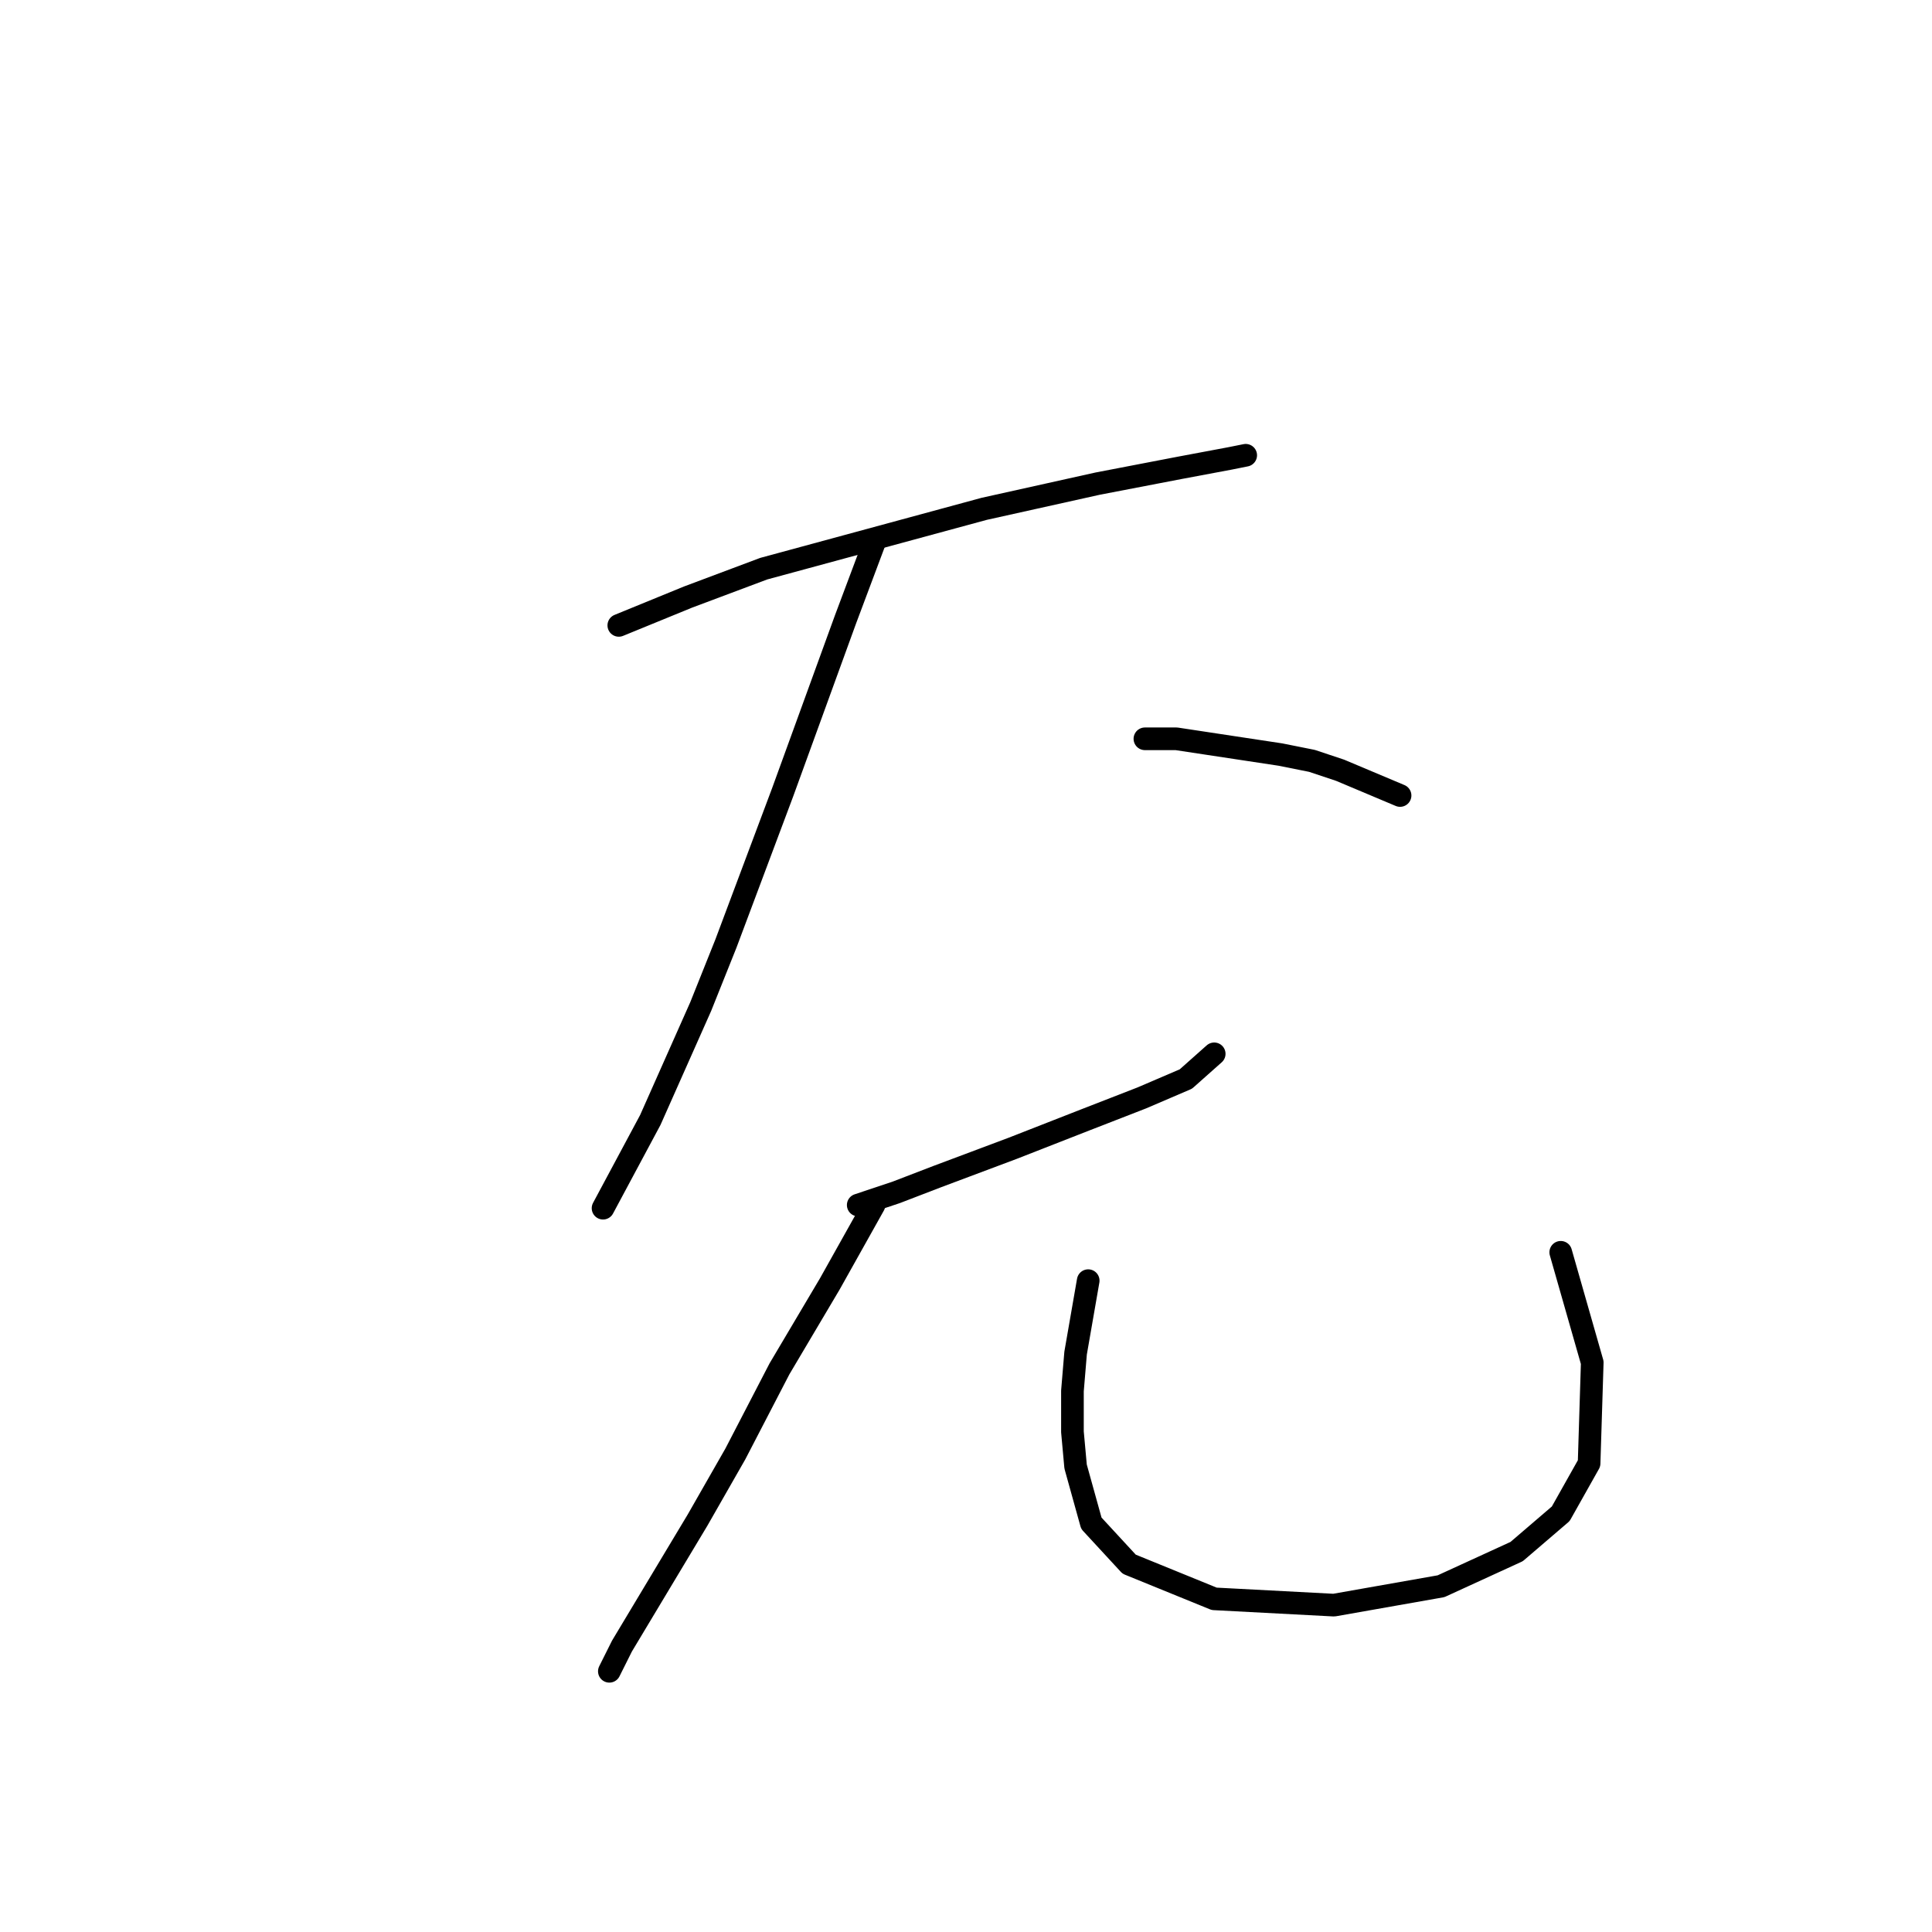<?xml version="1.0" standalone="no"?>
    <svg width="256" height="256" xmlns="http://www.w3.org/2000/svg" version="1.1">
    <polyline stroke="black" stroke-width="3" stroke-linecap="round" fill="transparent" stroke-linejoin="round" points="81.994 82.867 91.178 79.11 101.196 75.353 130.416 67.422 145.444 64.083 156.297 61.996 162.976 60.743 165.063 60.326 165.063 60.326 " />
        <polyline stroke="black" stroke-width="3" stroke-linecap="round" fill="transparent" stroke-linejoin="round" points="115.806 72.014 112.049 82.032 103.701 104.991 96.187 125.028 92.847 133.376 86.169 148.404 79.907 160.092 79.907 160.092 " />
        <polyline stroke="black" stroke-width="3" stroke-linecap="round" fill="transparent" stroke-linejoin="round" points="151.705 97.895 155.88 97.895 169.655 99.982 173.829 100.817 177.586 102.069 185.517 105.409 185.517 105.409 " />
        <polyline stroke="black" stroke-width="3" stroke-linecap="round" fill="transparent" stroke-linejoin="round" points="113.719 159.675 118.728 158.005 124.155 155.918 134.173 152.161 143.774 148.404 151.288 145.482 157.132 142.977 160.889 139.638 160.889 139.638 " />
        <polyline stroke="black" stroke-width="3" stroke-linecap="round" fill="transparent" stroke-linejoin="round" points="115.806 159.675 109.962 170.111 103.283 181.381 97.439 192.652 92.43 201.418 89.925 205.592 82.412 218.115 80.742 221.455 80.742 221.455 " />
        <polyline stroke="black" stroke-width="3" stroke-linecap="round" fill="transparent" stroke-linejoin="round" points="144.192 169.693 142.522 179.294 142.104 184.303 142.104 189.73 142.522 194.322 144.609 201.835 149.618 207.262 160.889 211.854 176.751 212.689 190.944 210.184 200.962 205.592 206.806 200.583 210.563 193.904 210.981 180.546 206.806 165.936 206.806 165.936 " />
        </svg>